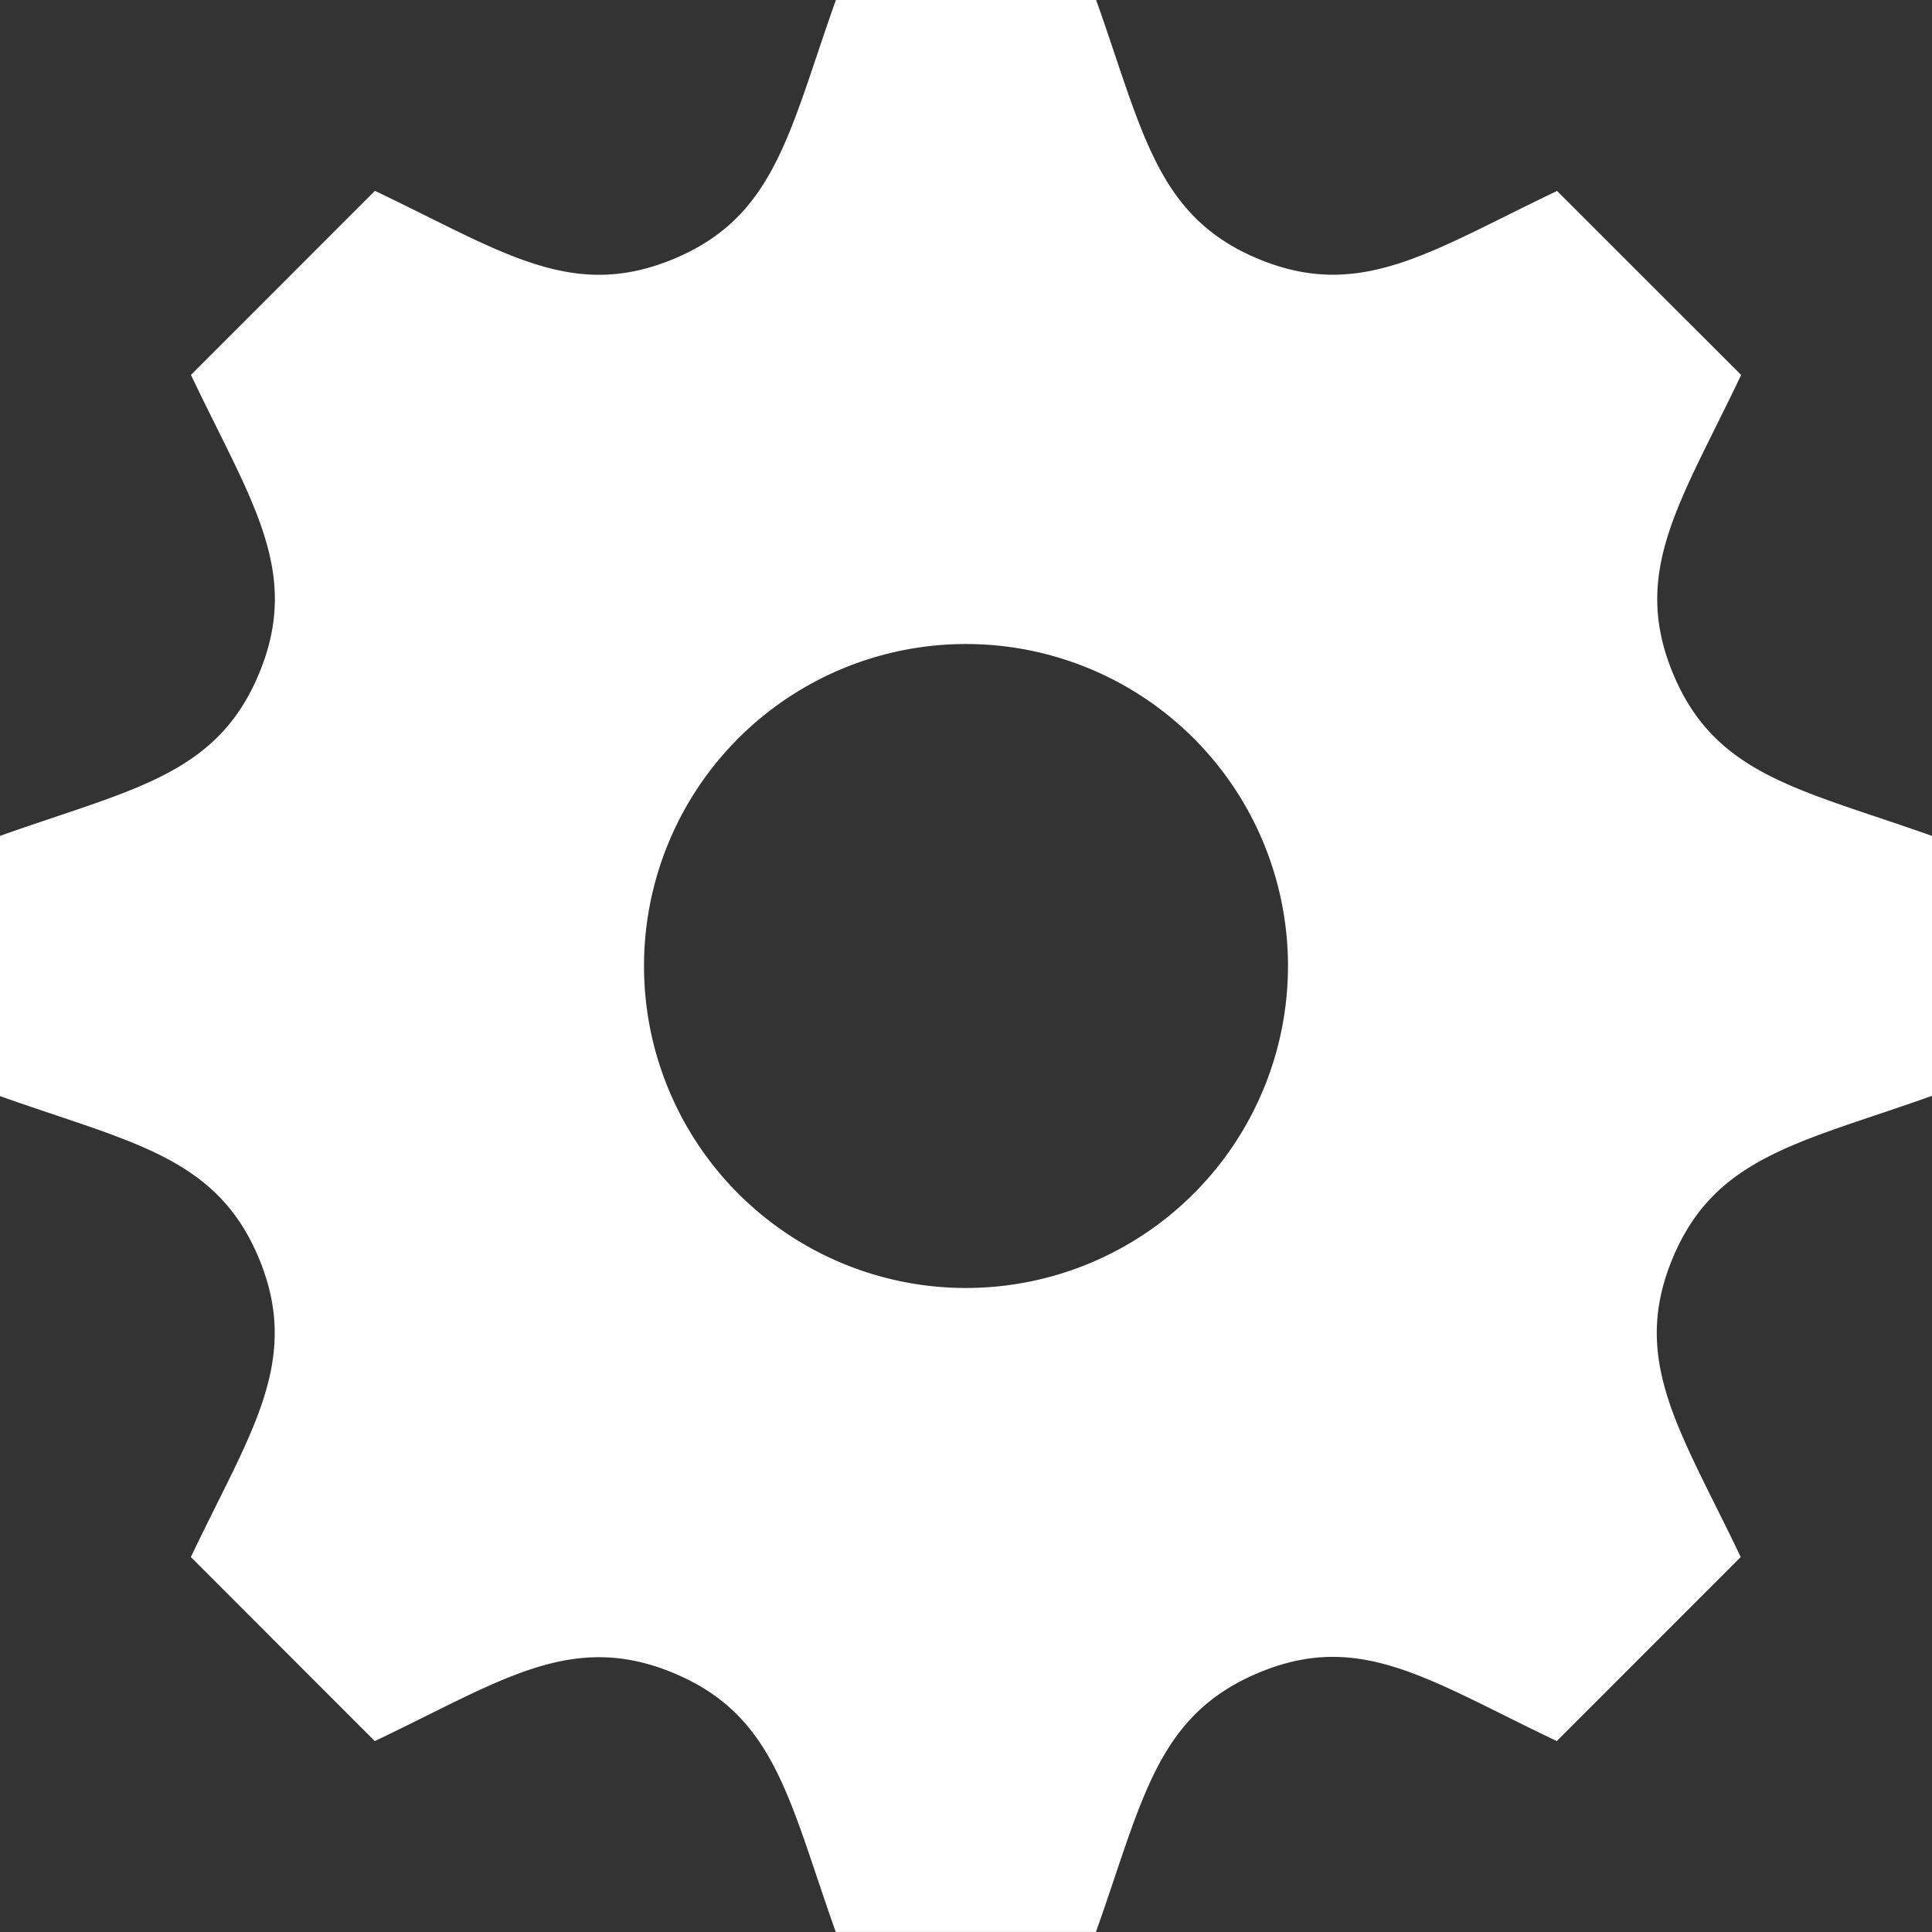 <svg xmlns="http://www.w3.org/2000/svg" width="41.018" height="41.018" viewBox="0 0 41.018 41.018">
  <rect x="0" y="0" width="41.018" height="41.018" fill="#333333" stroke="none"/>
  <path id="iconmonstr-gear-1" d="M41.018,23.271V17.747c-2.822-1-4.6-1.285-5.5-3.451v0c-.9-2.172.171-3.647,1.448-6.336L33.059,4.054C30.391,5.322,28.9,6.4,26.723,5.5h0c-2.169-.9-2.453-2.694-3.451-5.5H17.747c-.995,2.794-1.28,4.6-3.451,5.5h0c-2.172.9-3.644-.167-6.336-1.448L4.054,7.959c1.273,2.68,2.35,4.16,1.448,6.336S2.794,16.752,0,17.747v5.524c2.789.991,4.6,1.28,5.5,3.451.906,2.191-.195,3.7-1.448,6.336l3.905,3.907c2.67-1.27,4.16-2.35,6.336-1.448h0c2.171.9,2.454,2.7,3.451,5.5h5.524c.995-2.8,1.282-4.6,3.464-5.507h0c2.157-.9,3.623.173,6.32,1.454l3.905-3.907c-1.272-2.671-2.35-4.158-1.449-6.334s2.714-2.461,5.5-3.454ZM20.509,27.345a6.836,6.836,0,1,1,6.836-6.836A6.837,6.837,0,0,1,20.509,27.345Z" fill="#fff"/>
</svg>
